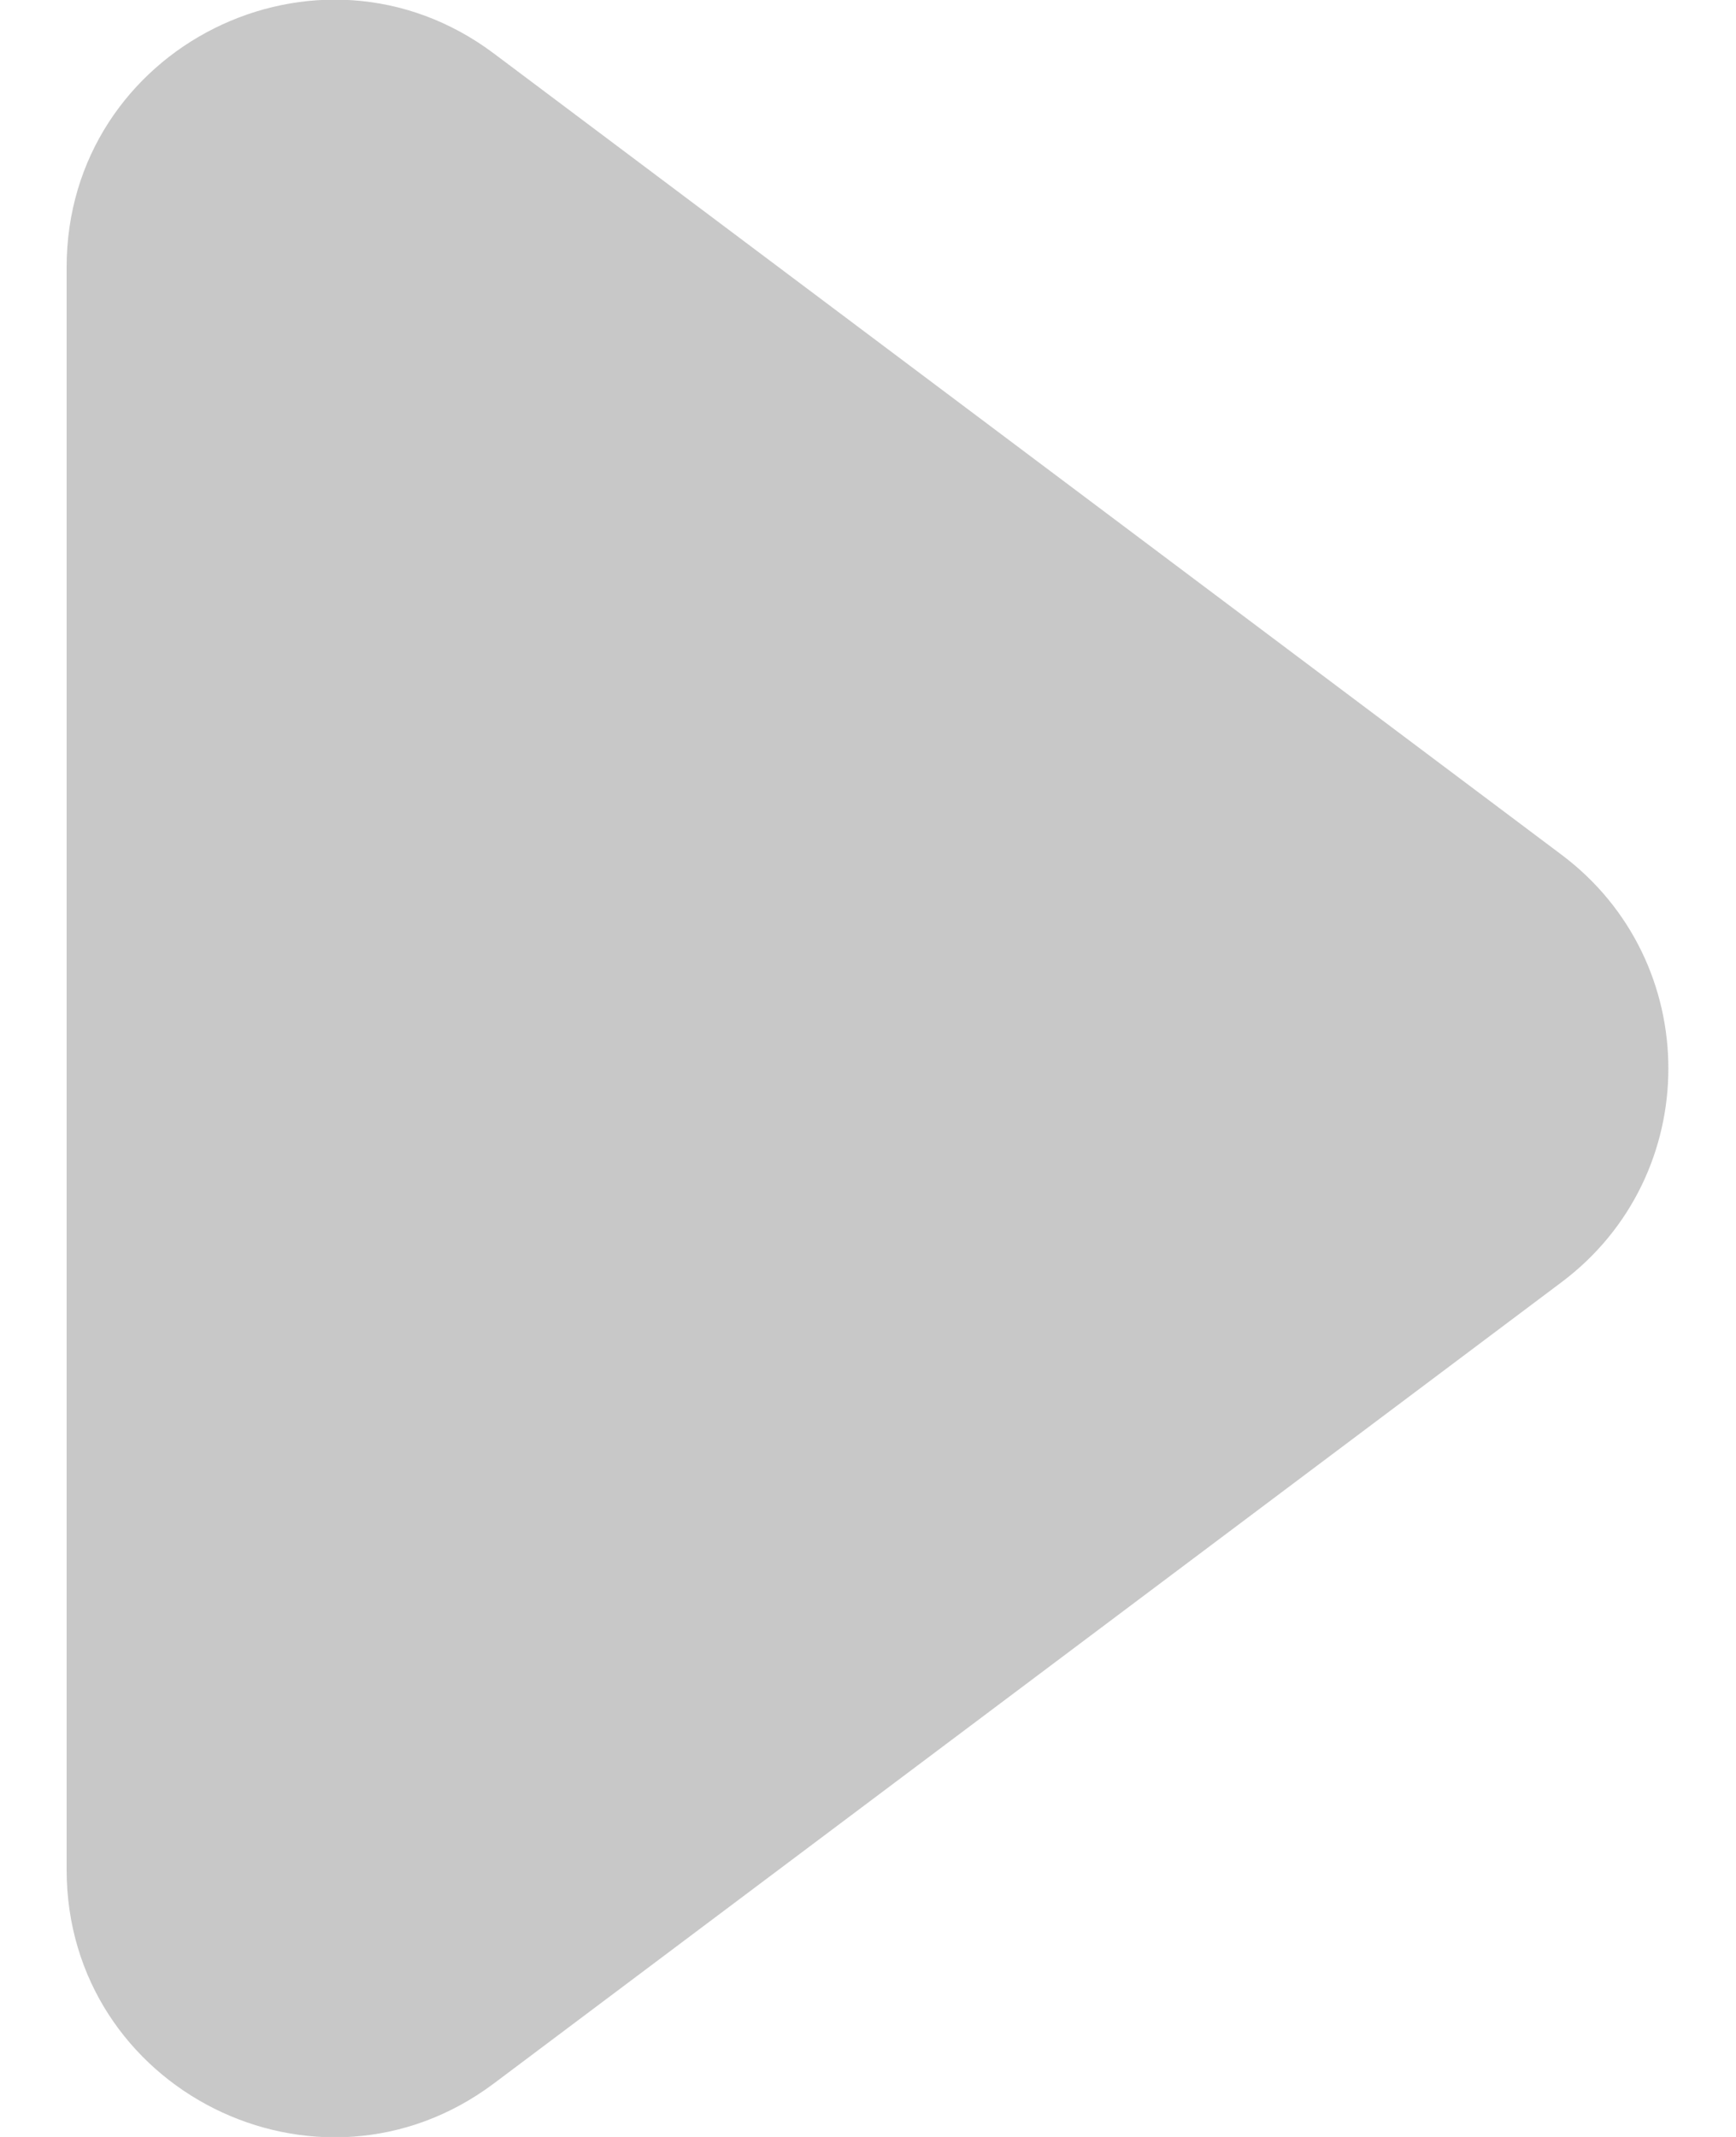 <svg width="13" height="16" viewBox="0 0 13 16" fill="none" xmlns="http://www.w3.org/2000/svg">
<path d="M11.694 6.4C12.76 7.2 12.76 8.8 11.694 9.6L3.699 15.599C2.381 16.588 0.499 15.647 0.499 13.999L0.499 2.001C0.499 0.353 2.381 -0.588 3.699 0.401L11.694 6.4Z" fill="#C8C8C8"/>
</svg>
